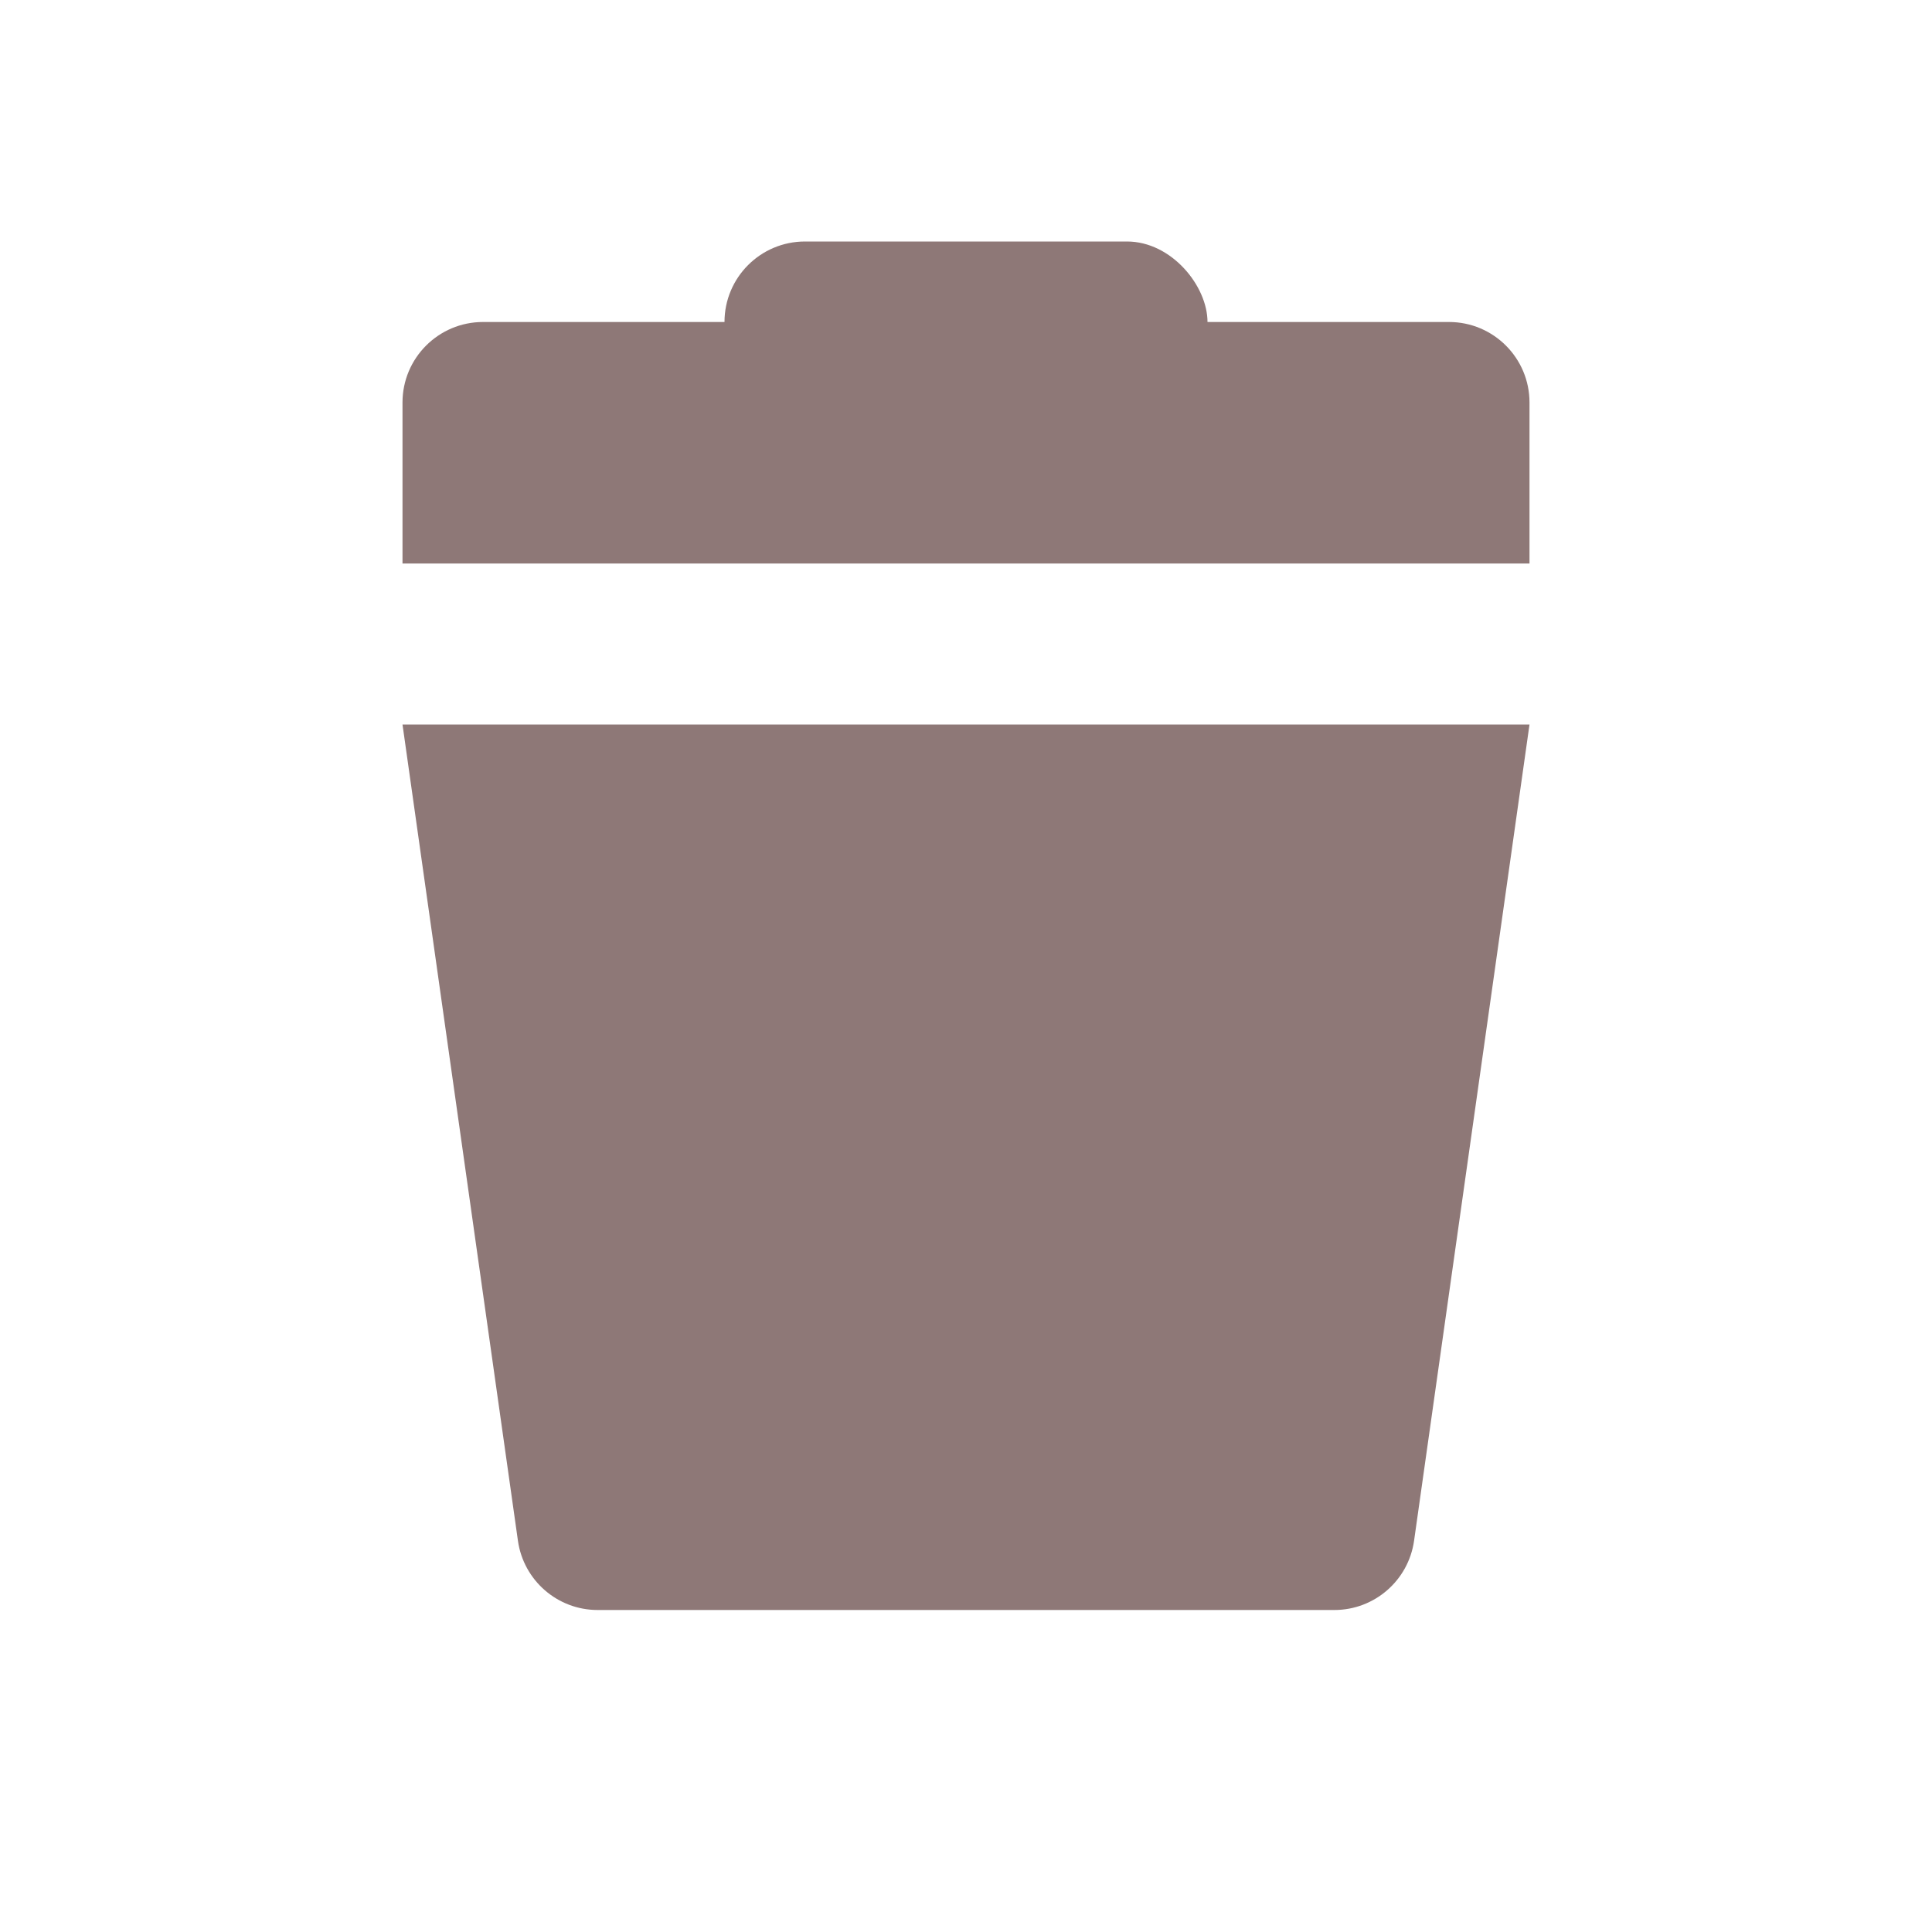 <svg width="24" height="24" viewBox="0 0 24 24" fill="none" xmlns="http://www.w3.org/2000/svg">
<path d="M5 9H19L17.566 19.14C17.496 19.633 17.074 20 16.576 20H7.424C6.926 20 6.504 19.633 6.434 19.14L5 9Z" fill="#8E7877"/>
<path d="M5 5C5 4.448 5.448 4 6 4H18C18.552 4 19 4.448 19 5V7H5V5Z" fill="#8E7877"/>
<rect x="9" y="3" width="6" height="3" rx="1" fill="#8E7877"/>
</svg>
